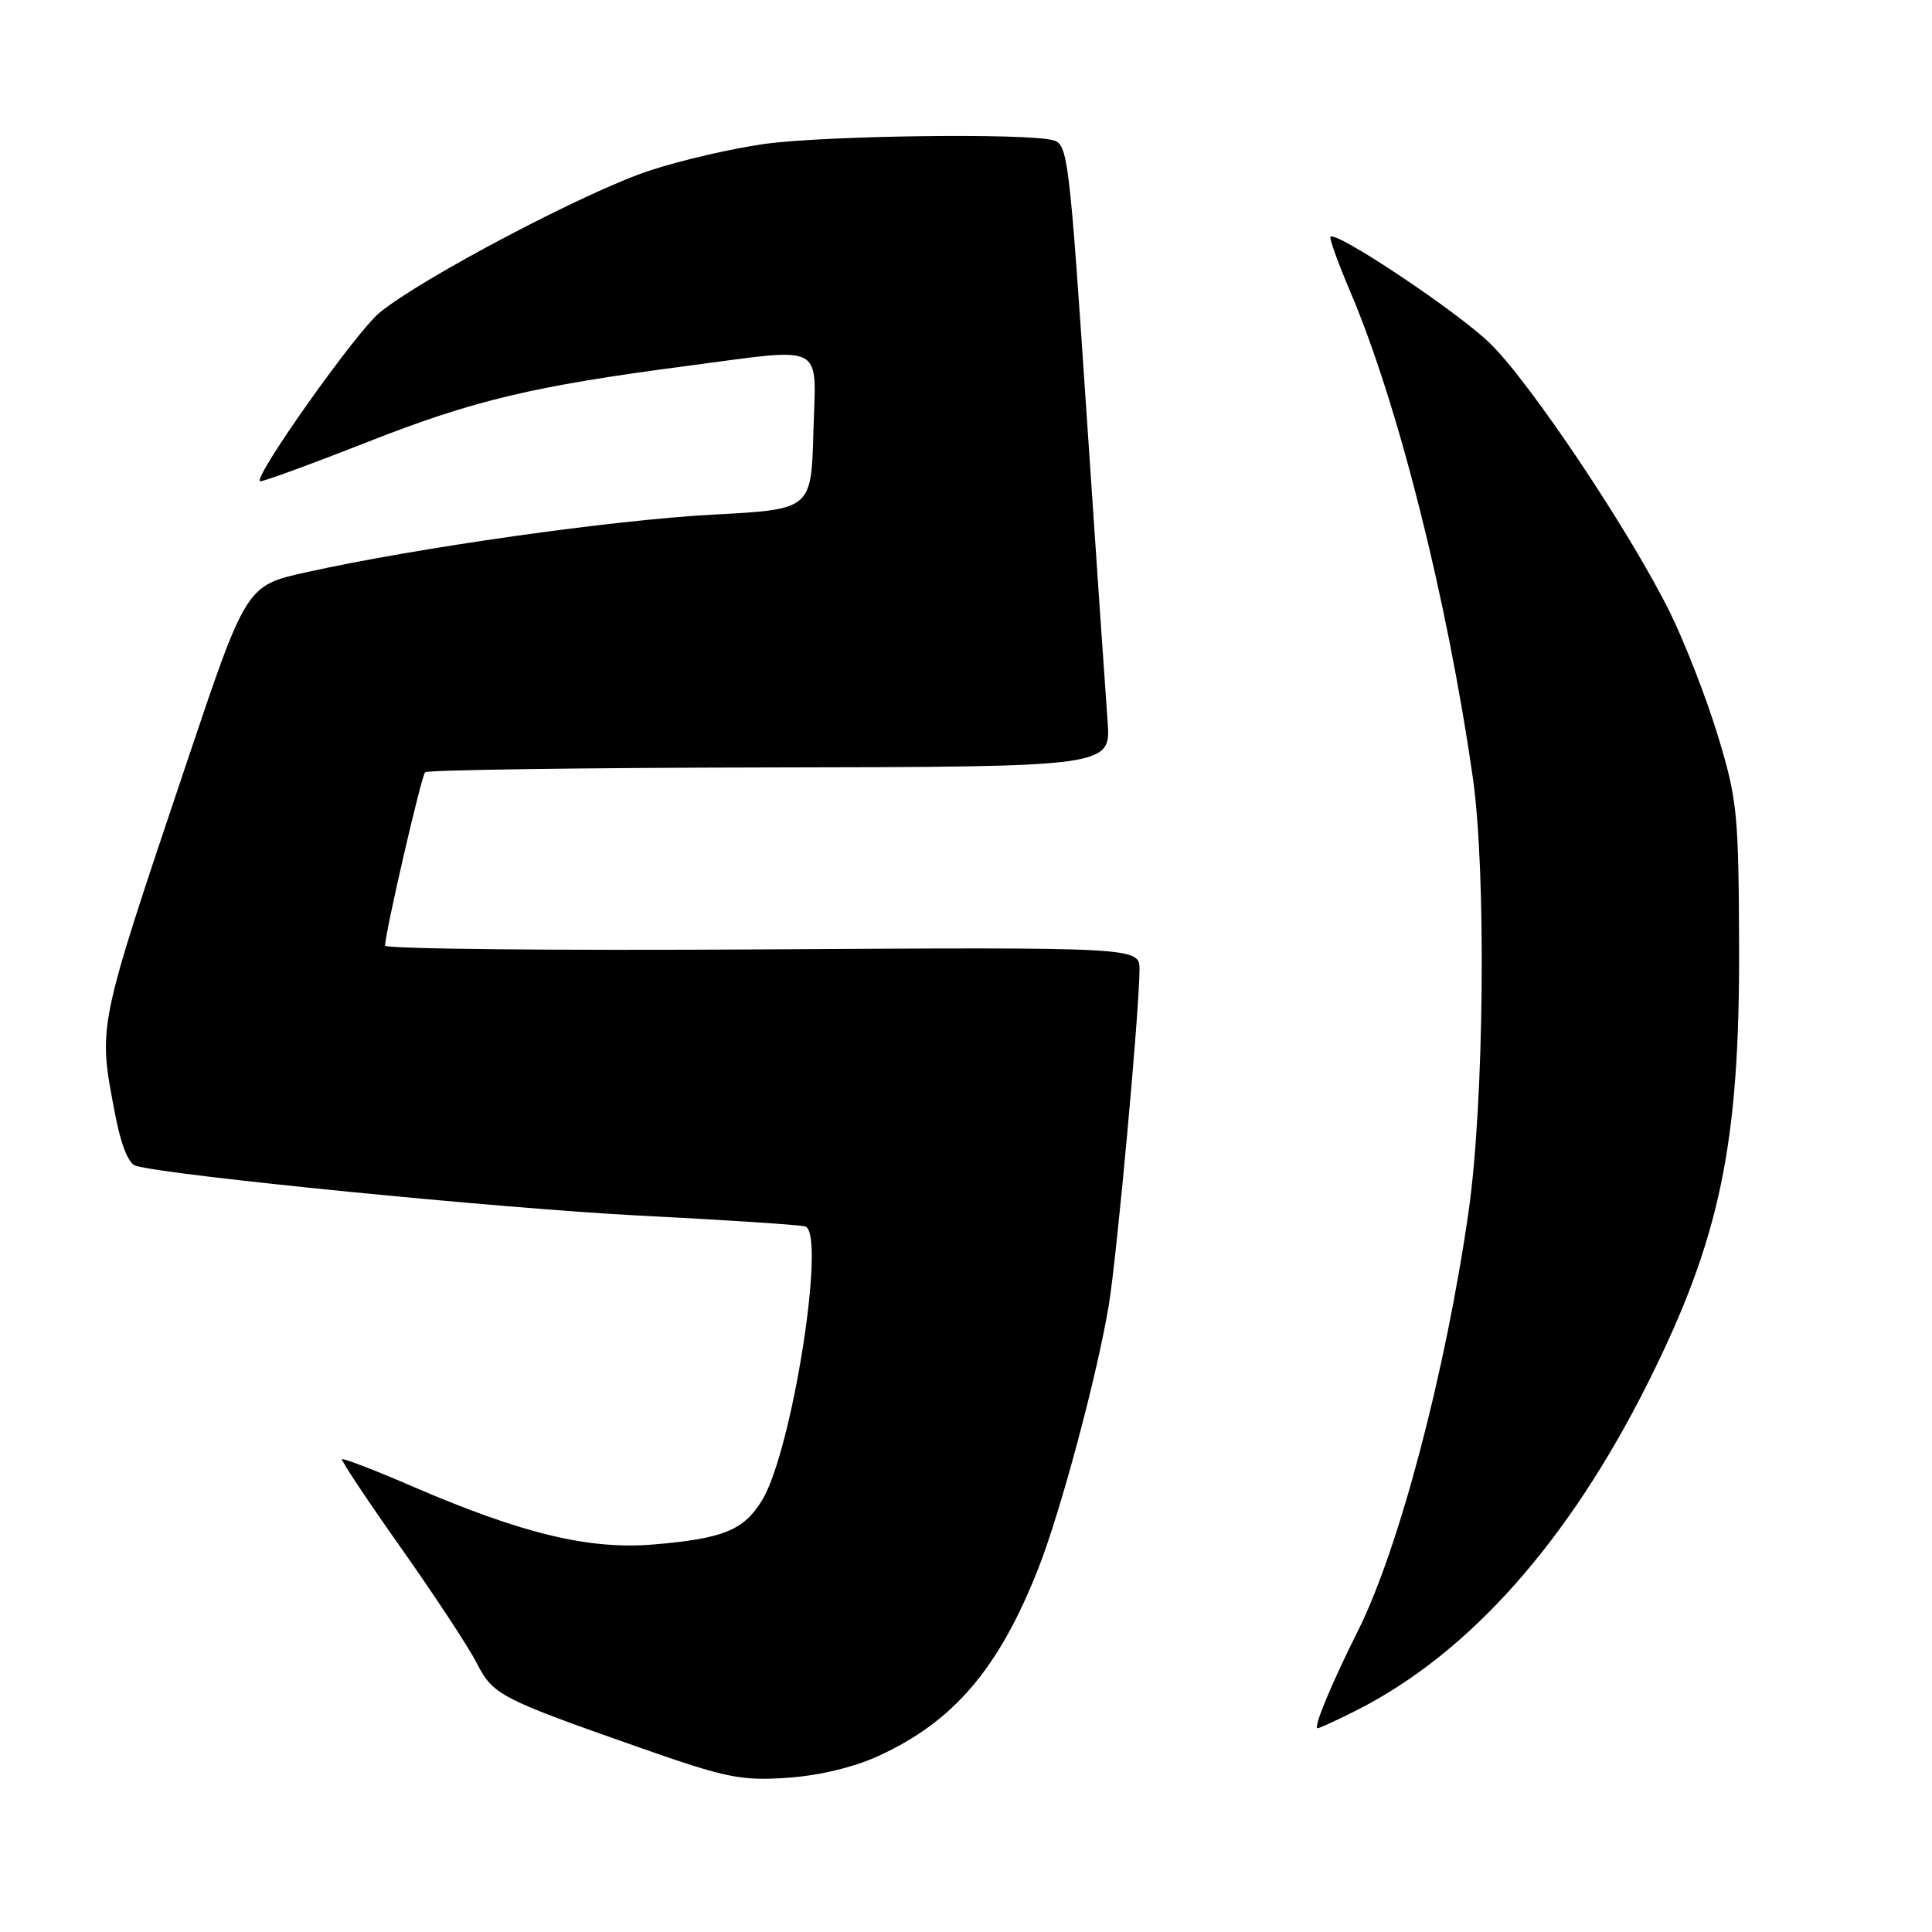 <?xml version="1.0" encoding="UTF-8" standalone="no"?>
<!DOCTYPE svg PUBLIC "-//W3C//DTD SVG 1.1//EN" "http://www.w3.org/Graphics/SVG/1.1/DTD/svg11.dtd" >
<svg xmlns="http://www.w3.org/2000/svg" xmlns:xlink="http://www.w3.org/1999/xlink" version="1.1" viewBox="0 0 256 256">
 <g >
 <path fill="currentColor"
d=" M 116.41 232.67 C 126.37 228.11 132.35 221.10 137.57 207.86 C 140.55 200.30 145.40 182.15 146.93 172.88 C 148.02 166.20 150.96 134.07 150.99 128.50 C 151.00 125.50 151.00 125.50 101.00 125.80 C 73.50 125.97 51.01 125.74 51.02 125.30 C 51.09 123.35 55.82 102.84 56.33 102.33 C 56.64 102.02 77.22 101.73 102.05 101.69 C 147.21 101.61 147.21 101.61 146.76 95.55 C 146.51 92.22 145.24 73.67 143.94 54.31 C 141.69 20.75 141.49 19.10 139.54 18.58 C 135.96 17.61 109.43 17.96 101.32 19.07 C 97.02 19.67 90.12 21.26 86.00 22.63 C 77.63 25.39 55.79 36.90 50.28 41.44 C 47.18 44.00 33.69 63.02 34.44 63.77 C 34.59 63.93 40.97 61.60 48.61 58.60 C 62.77 53.03 70.64 51.16 90.94 48.50 C 109.65 46.05 108.12 45.25 107.78 57.25 C 107.50 67.50 107.50 67.50 94.48 68.19 C 81.31 68.88 55.11 72.60 40.56 75.83 C 32.62 77.60 32.62 77.60 24.74 101.05 C 12.80 136.60 12.98 135.69 15.23 147.53 C 16.01 151.67 17.01 154.18 17.98 154.47 C 22.29 155.76 66.53 160.14 84.69 161.07 C 96.13 161.65 106.04 162.30 106.70 162.51 C 109.50 163.41 104.96 192.25 100.98 198.79 C 98.56 202.76 95.86 203.87 86.61 204.65 C 78.11 205.37 69.23 203.24 54.87 197.05 C 49.78 194.85 45.48 193.19 45.32 193.35 C 45.16 193.51 48.67 198.78 53.11 205.07 C 57.55 211.36 62.07 218.22 63.15 220.33 C 65.36 224.62 66.15 225.03 85.00 231.65 C 96.22 235.58 98.19 235.98 104.29 235.57 C 108.53 235.28 113.09 234.19 116.41 232.67 Z  M 179.80 226.60 C 194.71 219.04 207.89 204.20 218.44 183.07 C 227.92 164.08 230.52 151.58 230.44 125.50 C 230.38 107.74 230.19 105.91 227.63 97.50 C 226.13 92.55 223.28 85.23 221.32 81.23 C 216.09 70.61 202.78 50.68 197.42 45.48 C 193.16 41.33 177.08 30.59 176.30 31.37 C 176.11 31.55 177.29 34.82 178.91 38.63 C 185.24 53.49 191.73 79.22 195.15 103.00 C 196.95 115.49 196.66 146.09 194.60 160.50 C 191.56 181.75 185.40 205.12 179.98 216.00 C 176.39 223.17 173.98 229.00 174.58 229.00 C 174.85 229.00 177.20 227.92 179.80 226.60 Z "/>
</g>
</svg>